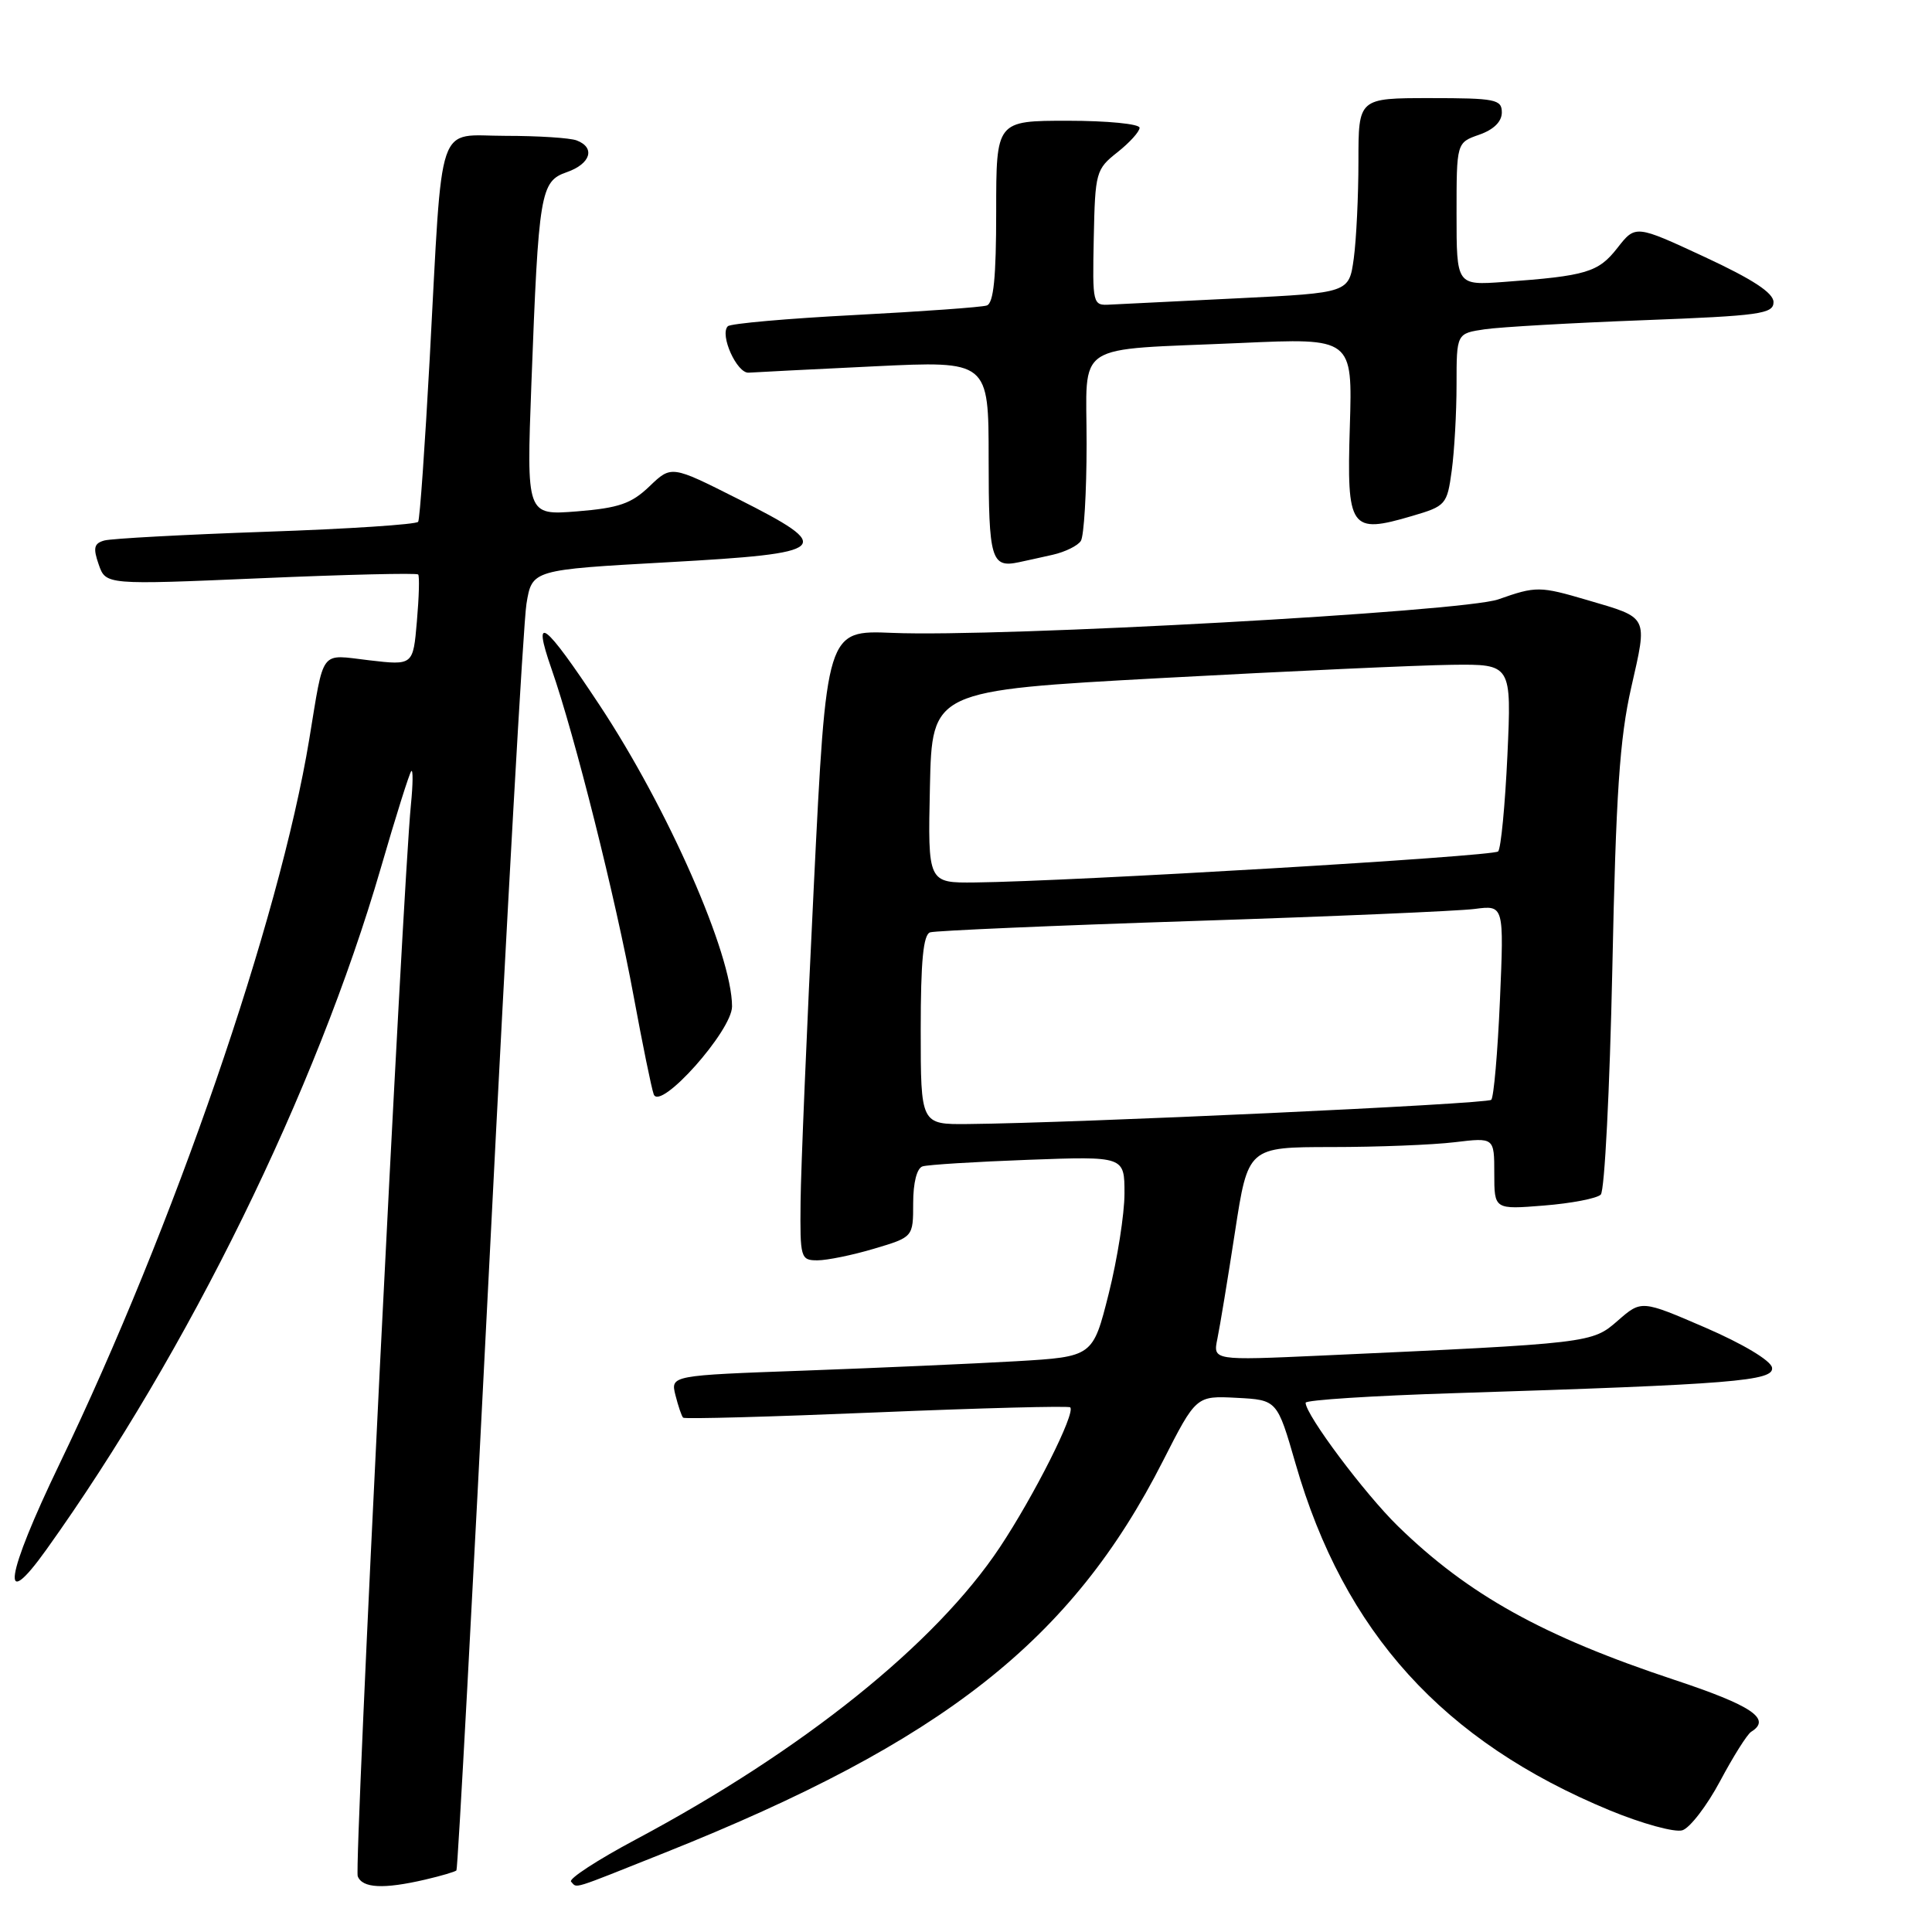 <?xml version="1.0" encoding="UTF-8" standalone="no"?>
<!DOCTYPE svg PUBLIC "-//W3C//DTD SVG 1.1//EN" "http://www.w3.org/Graphics/SVG/1.1/DTD/svg11.dtd" >
<svg xmlns="http://www.w3.org/2000/svg" xmlns:xlink="http://www.w3.org/1999/xlink" version="1.1" viewBox="0 0 256 256">
 <g >
 <path fill="currentColor"
d=" M 56.33 249.06 C 58.44 248.57 60.30 248.02 60.48 247.84 C 60.66 247.65 62.65 210.82 64.91 166.00 C 67.17 121.17 69.35 82.47 69.76 80.00 C 70.50 75.50 70.50 75.50 88.50 74.50 C 110.12 73.30 110.81 72.67 97.73 66.08 C 88.96 61.66 88.96 61.66 86.06 64.44 C 83.66 66.74 82.01 67.31 76.46 67.76 C 69.76 68.29 69.76 68.29 70.41 50.90 C 71.37 25.43 71.60 24.03 75.11 22.81 C 78.26 21.71 78.93 19.57 76.42 18.61 C 75.55 18.27 71.30 18.00 66.98 18.00 C 57.71 18.00 58.69 15.11 56.94 47.50 C 56.31 59.05 55.63 68.79 55.41 69.14 C 55.19 69.49 46.13 70.09 35.26 70.46 C 24.39 70.84 14.74 71.36 13.82 71.62 C 12.46 72.00 12.31 72.60 13.08 74.80 C 14.02 77.50 14.02 77.50 34.54 76.62 C 45.83 76.13 55.22 75.91 55.41 76.12 C 55.60 76.33 55.52 79.12 55.24 82.33 C 54.74 88.17 54.74 88.17 48.91 87.49 C 42.29 86.72 42.99 85.79 40.97 98.00 C 37.01 121.96 23.02 162.54 7.91 193.93 C 0.71 208.87 -0.08 214.04 6.16 205.31 C 24.94 179.05 41.89 144.49 50.45 115.05 C 52.43 108.21 54.26 102.41 54.50 102.17 C 54.74 101.93 54.72 103.93 54.45 106.61 C 53.35 117.72 46.91 247.34 47.40 248.61 C 48.01 250.20 50.82 250.34 56.33 249.06 Z  M 88.15 245.47 C 124.96 230.77 142.01 217.36 154.09 193.60 C 158.50 184.94 158.50 184.94 163.87 185.22 C 169.23 185.50 169.23 185.50 171.67 193.95 C 178.10 216.29 191.22 230.75 213.30 239.88 C 217.59 241.65 221.93 242.84 222.93 242.52 C 223.93 242.20 226.18 239.27 227.92 236.01 C 229.66 232.74 231.51 229.80 232.04 229.47 C 234.78 227.78 232.16 226.00 221.87 222.59 C 204.44 216.81 194.57 211.32 185.25 202.24 C 180.83 197.93 173.00 187.47 173.00 185.87 C 173.00 185.51 181.89 184.94 192.75 184.60 C 229.69 183.43 235.14 182.99 234.80 181.20 C 234.62 180.27 230.92 178.06 226.00 175.93 C 217.50 172.26 217.50 172.26 214.37 174.99 C 210.95 177.98 210.89 177.99 175.11 179.62 C 160.72 180.27 160.72 180.27 161.31 177.39 C 161.64 175.80 162.69 169.44 163.64 163.25 C 165.37 152.00 165.37 152.00 176.43 151.99 C 182.52 151.99 189.86 151.70 192.75 151.35 C 198.00 150.72 198.00 150.72 198.00 155.50 C 198.00 160.27 198.00 160.27 204.59 159.74 C 208.22 159.45 211.60 158.80 212.11 158.29 C 212.62 157.78 213.30 144.35 213.64 128.43 C 214.12 105.15 214.61 97.86 216.15 91.08 C 218.32 81.52 218.52 81.92 210.35 79.52 C 204.02 77.66 203.55 77.65 198.53 79.42 C 193.89 81.06 132.51 84.46 118.24 83.86 C 109.50 83.50 109.50 83.50 107.83 117.50 C 106.91 136.20 106.12 154.99 106.08 159.25 C 106.00 166.71 106.09 167.00 108.32 167.00 C 109.59 167.00 112.97 166.31 115.82 165.46 C 121.00 163.92 121.00 163.92 121.00 159.43 C 121.00 156.71 121.49 154.78 122.25 154.55 C 122.94 154.33 129.24 153.94 136.25 153.68 C 149.00 153.21 149.00 153.21 149.00 158.14 C 149.00 160.85 148.06 166.83 146.91 171.42 C 144.81 179.77 144.81 179.77 134.66 180.37 C 129.07 180.69 116.48 181.25 106.67 181.61 C 88.85 182.25 88.85 182.25 89.50 184.87 C 89.87 186.32 90.32 187.66 90.52 187.85 C 90.72 188.05 102.25 187.73 116.15 187.15 C 130.05 186.57 141.60 186.27 141.81 186.48 C 142.55 187.22 137.02 198.20 132.48 205.03 C 123.97 217.83 106.40 231.93 84.25 243.74 C 79.16 246.45 75.30 248.97 75.67 249.33 C 76.54 250.21 75.34 250.58 88.15 245.47 Z  M 97.00 133.36 C 97.00 126.45 88.51 107.13 79.43 93.41 C 72.11 82.34 70.44 81.08 73.08 88.64 C 76.15 97.43 81.57 119.01 83.96 132.00 C 85.13 138.32 86.32 144.18 86.62 145.00 C 87.45 147.29 97.00 136.57 97.00 133.36 Z  M 139.49 73.51 C 141.13 73.14 142.82 72.31 143.22 71.67 C 143.63 71.03 143.98 65.25 143.98 58.83 C 144.00 45.04 141.85 46.45 164.36 45.45 C 179.22 44.78 179.22 44.78 178.86 56.52 C 178.44 70.13 178.90 70.79 187.11 68.37 C 191.58 67.06 191.75 66.87 192.36 62.37 C 192.71 59.81 193.00 54.67 193.00 50.95 C 193.00 44.18 193.00 44.18 196.75 43.63 C 198.81 43.33 208.26 42.79 217.75 42.43 C 233.22 41.84 235.00 41.59 235.00 40.03 C 235.00 38.81 232.25 37.01 225.86 34.04 C 216.71 29.79 216.71 29.79 214.31 32.86 C 211.78 36.09 210.23 36.56 199.25 37.36 C 193.00 37.81 193.00 37.81 193.00 28.35 C 193.00 18.90 193.00 18.90 196.00 17.85 C 197.92 17.18 199.00 16.12 199.00 14.90 C 199.00 13.17 198.17 13.00 189.50 13.00 C 180.00 13.00 180.00 13.00 180.00 21.36 C 180.00 25.96 179.72 31.76 179.38 34.26 C 178.75 38.80 178.75 38.80 164.13 39.52 C 156.08 39.91 148.43 40.29 147.12 40.36 C 144.78 40.50 144.75 40.39 144.93 31.50 C 145.11 22.83 145.22 22.42 148.06 20.18 C 149.68 18.90 151.00 17.44 151.00 16.93 C 151.00 16.42 146.72 16.00 141.50 16.00 C 132.00 16.00 132.00 16.00 132.00 28.03 C 132.00 36.77 131.66 40.18 130.75 40.48 C 130.06 40.71 122.21 41.27 113.29 41.74 C 104.38 42.20 96.79 42.87 96.44 43.23 C 95.32 44.35 97.65 49.51 99.21 49.38 C 100.04 49.32 107.53 48.94 115.86 48.54 C 131.00 47.81 131.00 47.81 131.00 60.82 C 131.00 74.11 131.34 75.28 135.00 74.50 C 135.82 74.33 137.85 73.88 139.49 73.51 Z  M 122.00 136.47 C 122.00 127.32 122.34 123.83 123.25 123.54 C 123.94 123.32 139.57 122.64 158.00 122.04 C 176.43 121.44 193.25 120.72 195.40 120.44 C 199.29 119.93 199.29 119.93 198.75 132.53 C 198.45 139.46 197.93 145.40 197.60 145.73 C 197.04 146.29 142.60 148.81 128.25 148.94 C 122.00 149.00 122.00 149.00 122.00 136.47 Z  M 123.22 104.25 C 123.50 91.50 123.50 91.50 154.00 89.84 C 170.78 88.93 188.05 88.14 192.40 88.09 C 200.29 88.00 200.29 88.00 199.74 100.08 C 199.43 106.72 198.88 112.45 198.51 112.82 C 197.86 113.48 141.90 116.79 129.22 116.93 C 122.94 117.00 122.94 117.00 123.22 104.25 Z "/>
</g>
</svg>